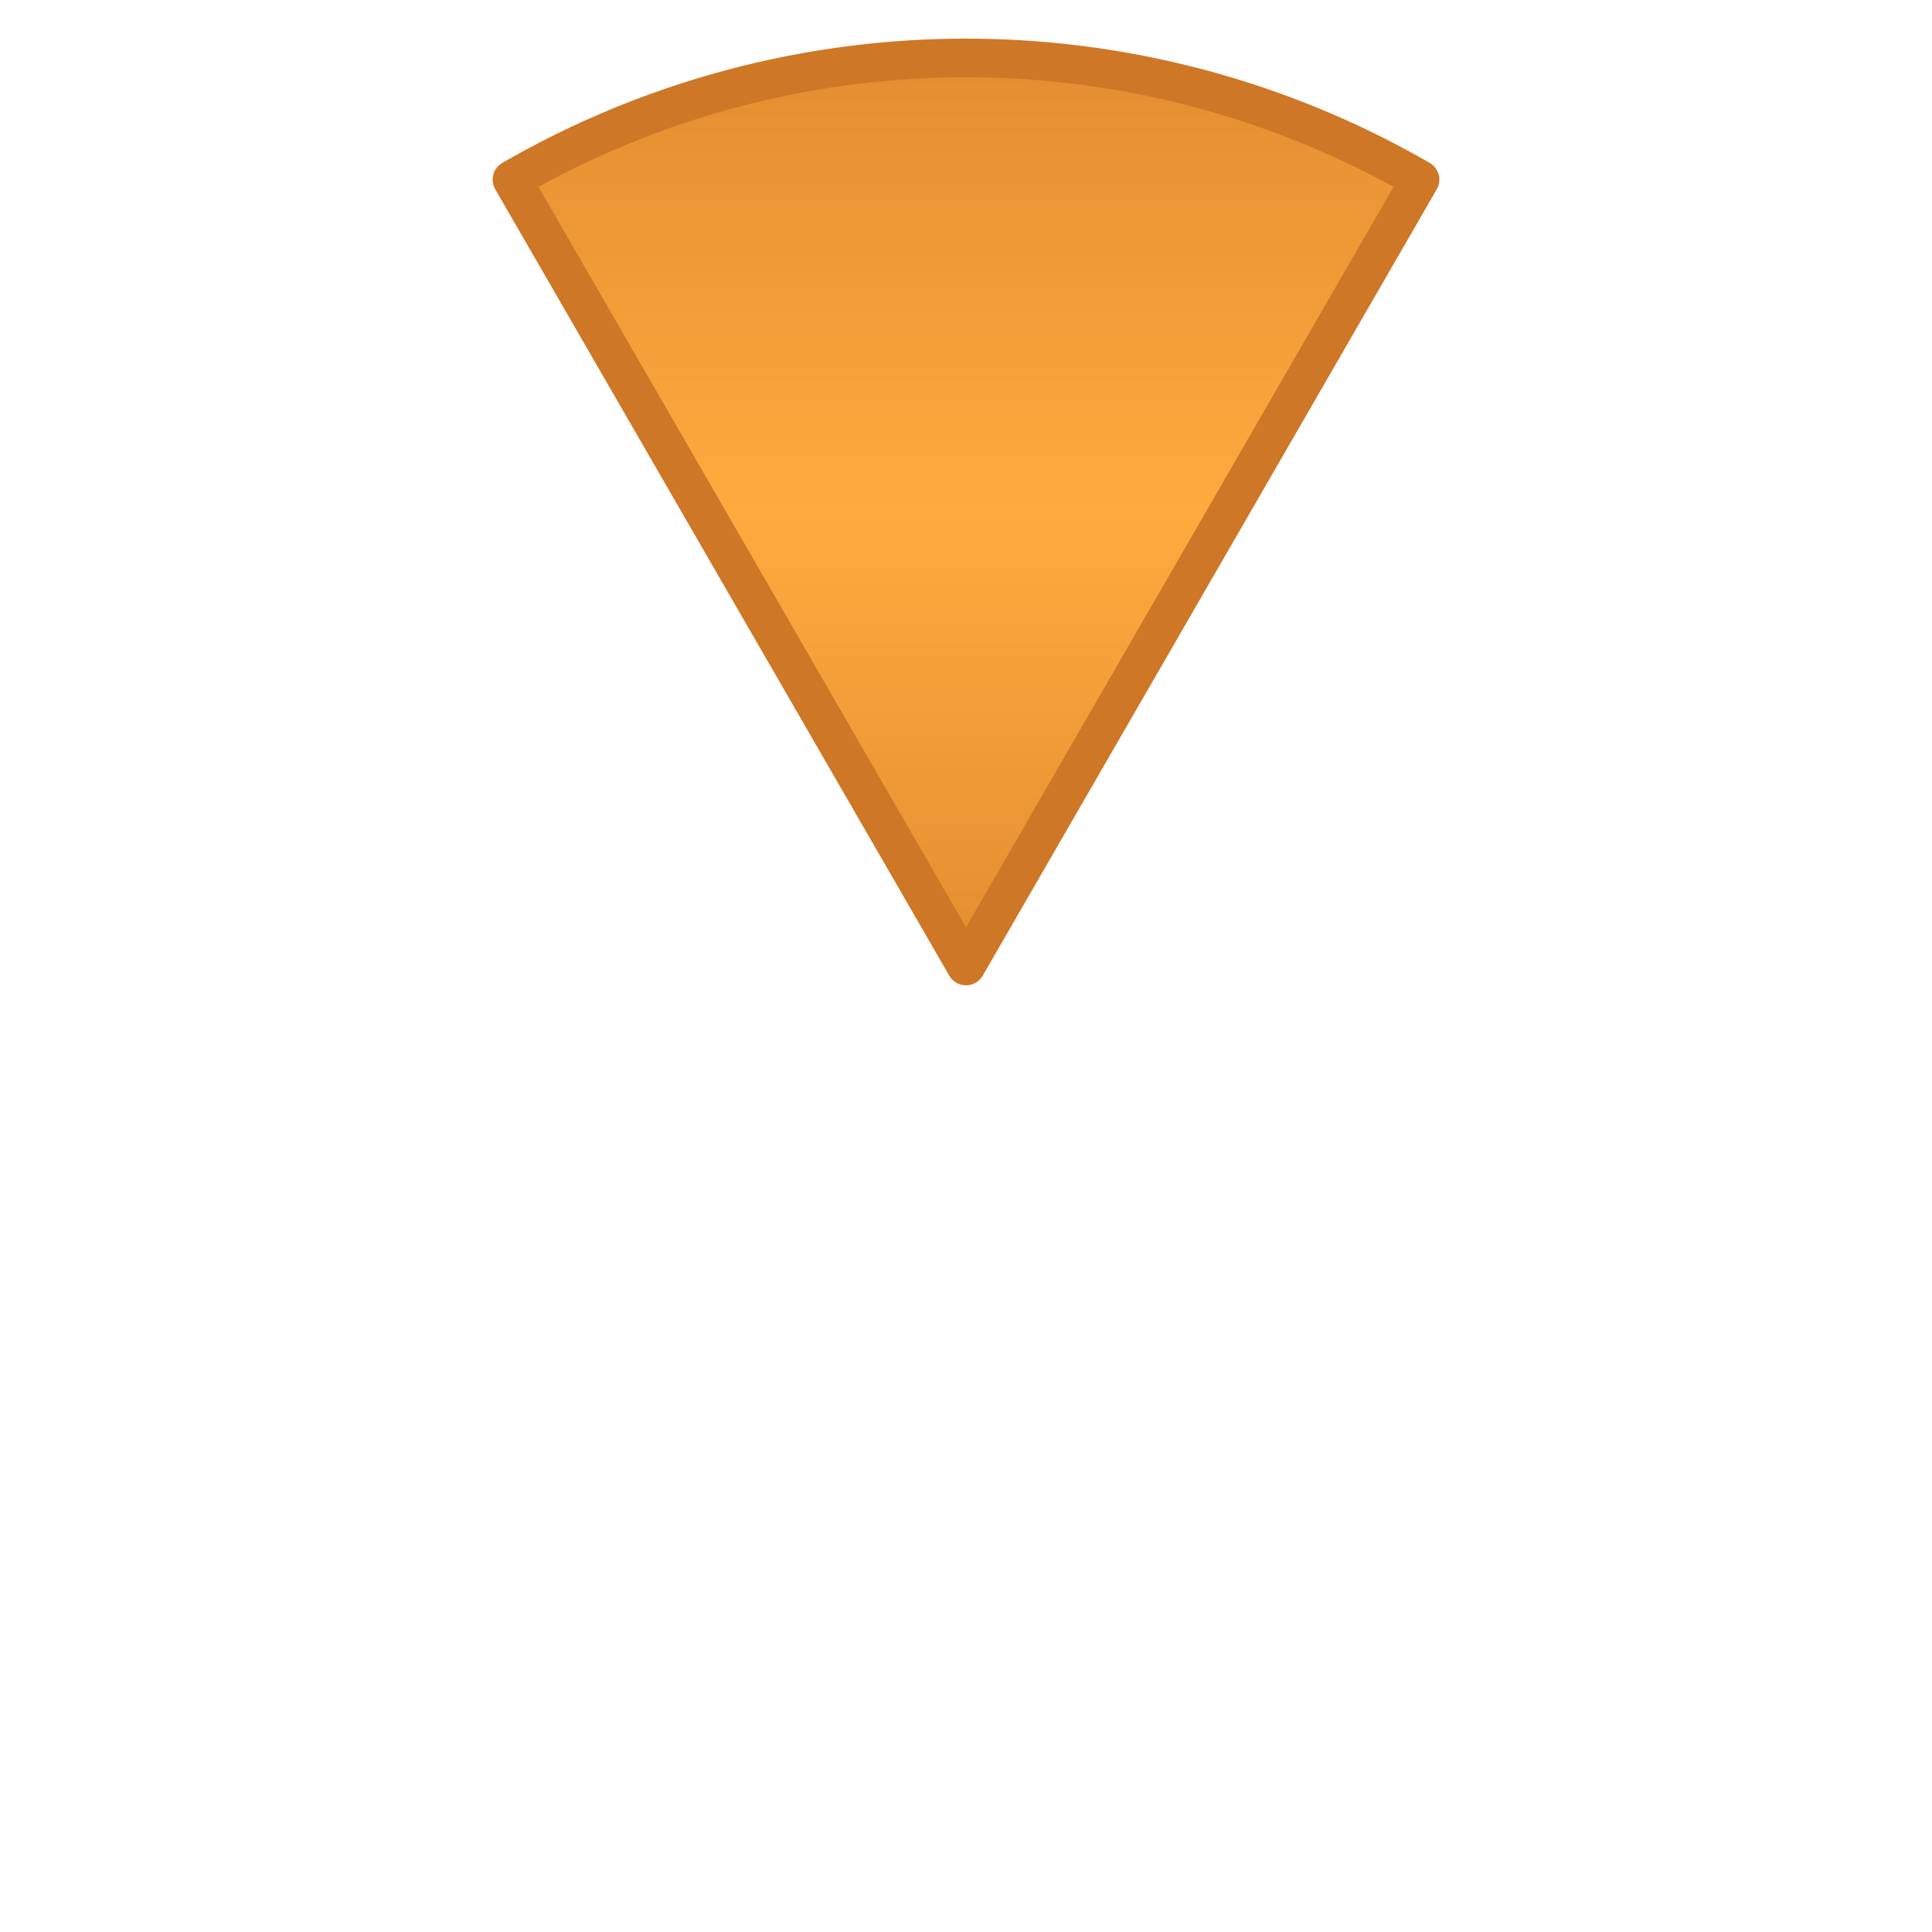 <svg xmlns="http://www.w3.org/2000/svg" viewBox="0 0 200 200" preserveAspectRatio="xMidYMid meet" role="img" aria-label="jackpot segment preview"><defs><linearGradient id="segment-jackpot-outer-fill-gradient" gradientUnits="objectBoundingBox" gradientTransform="matrix(1.9685952284141298e-16 -1.718 1 1.0518136178159701e-16 -6.781359010607729e-17 1.359)" x1="0%" y1="0%" x2="100%" y2="0%"><stop offset="0%" stop-color="rgba(206, 119, 39, 1)" /><stop offset="50%" stop-color="rgba(255, 170, 62, 1)" /><stop offset="100%" stop-color="rgba(206, 119, 39, 1)" /></linearGradient></defs><g transform="matrix(1 0 0 1 0 0)"><path d="M 100 100 L 53 18.594 A 94 94 0 0 1 147 18.594 Z" fill="url(#segment-jackpot-outer-fill-gradient)" stroke="rgba(206, 119, 39, 1)" stroke-width="4" stroke-linejoin="round"/></g></svg>